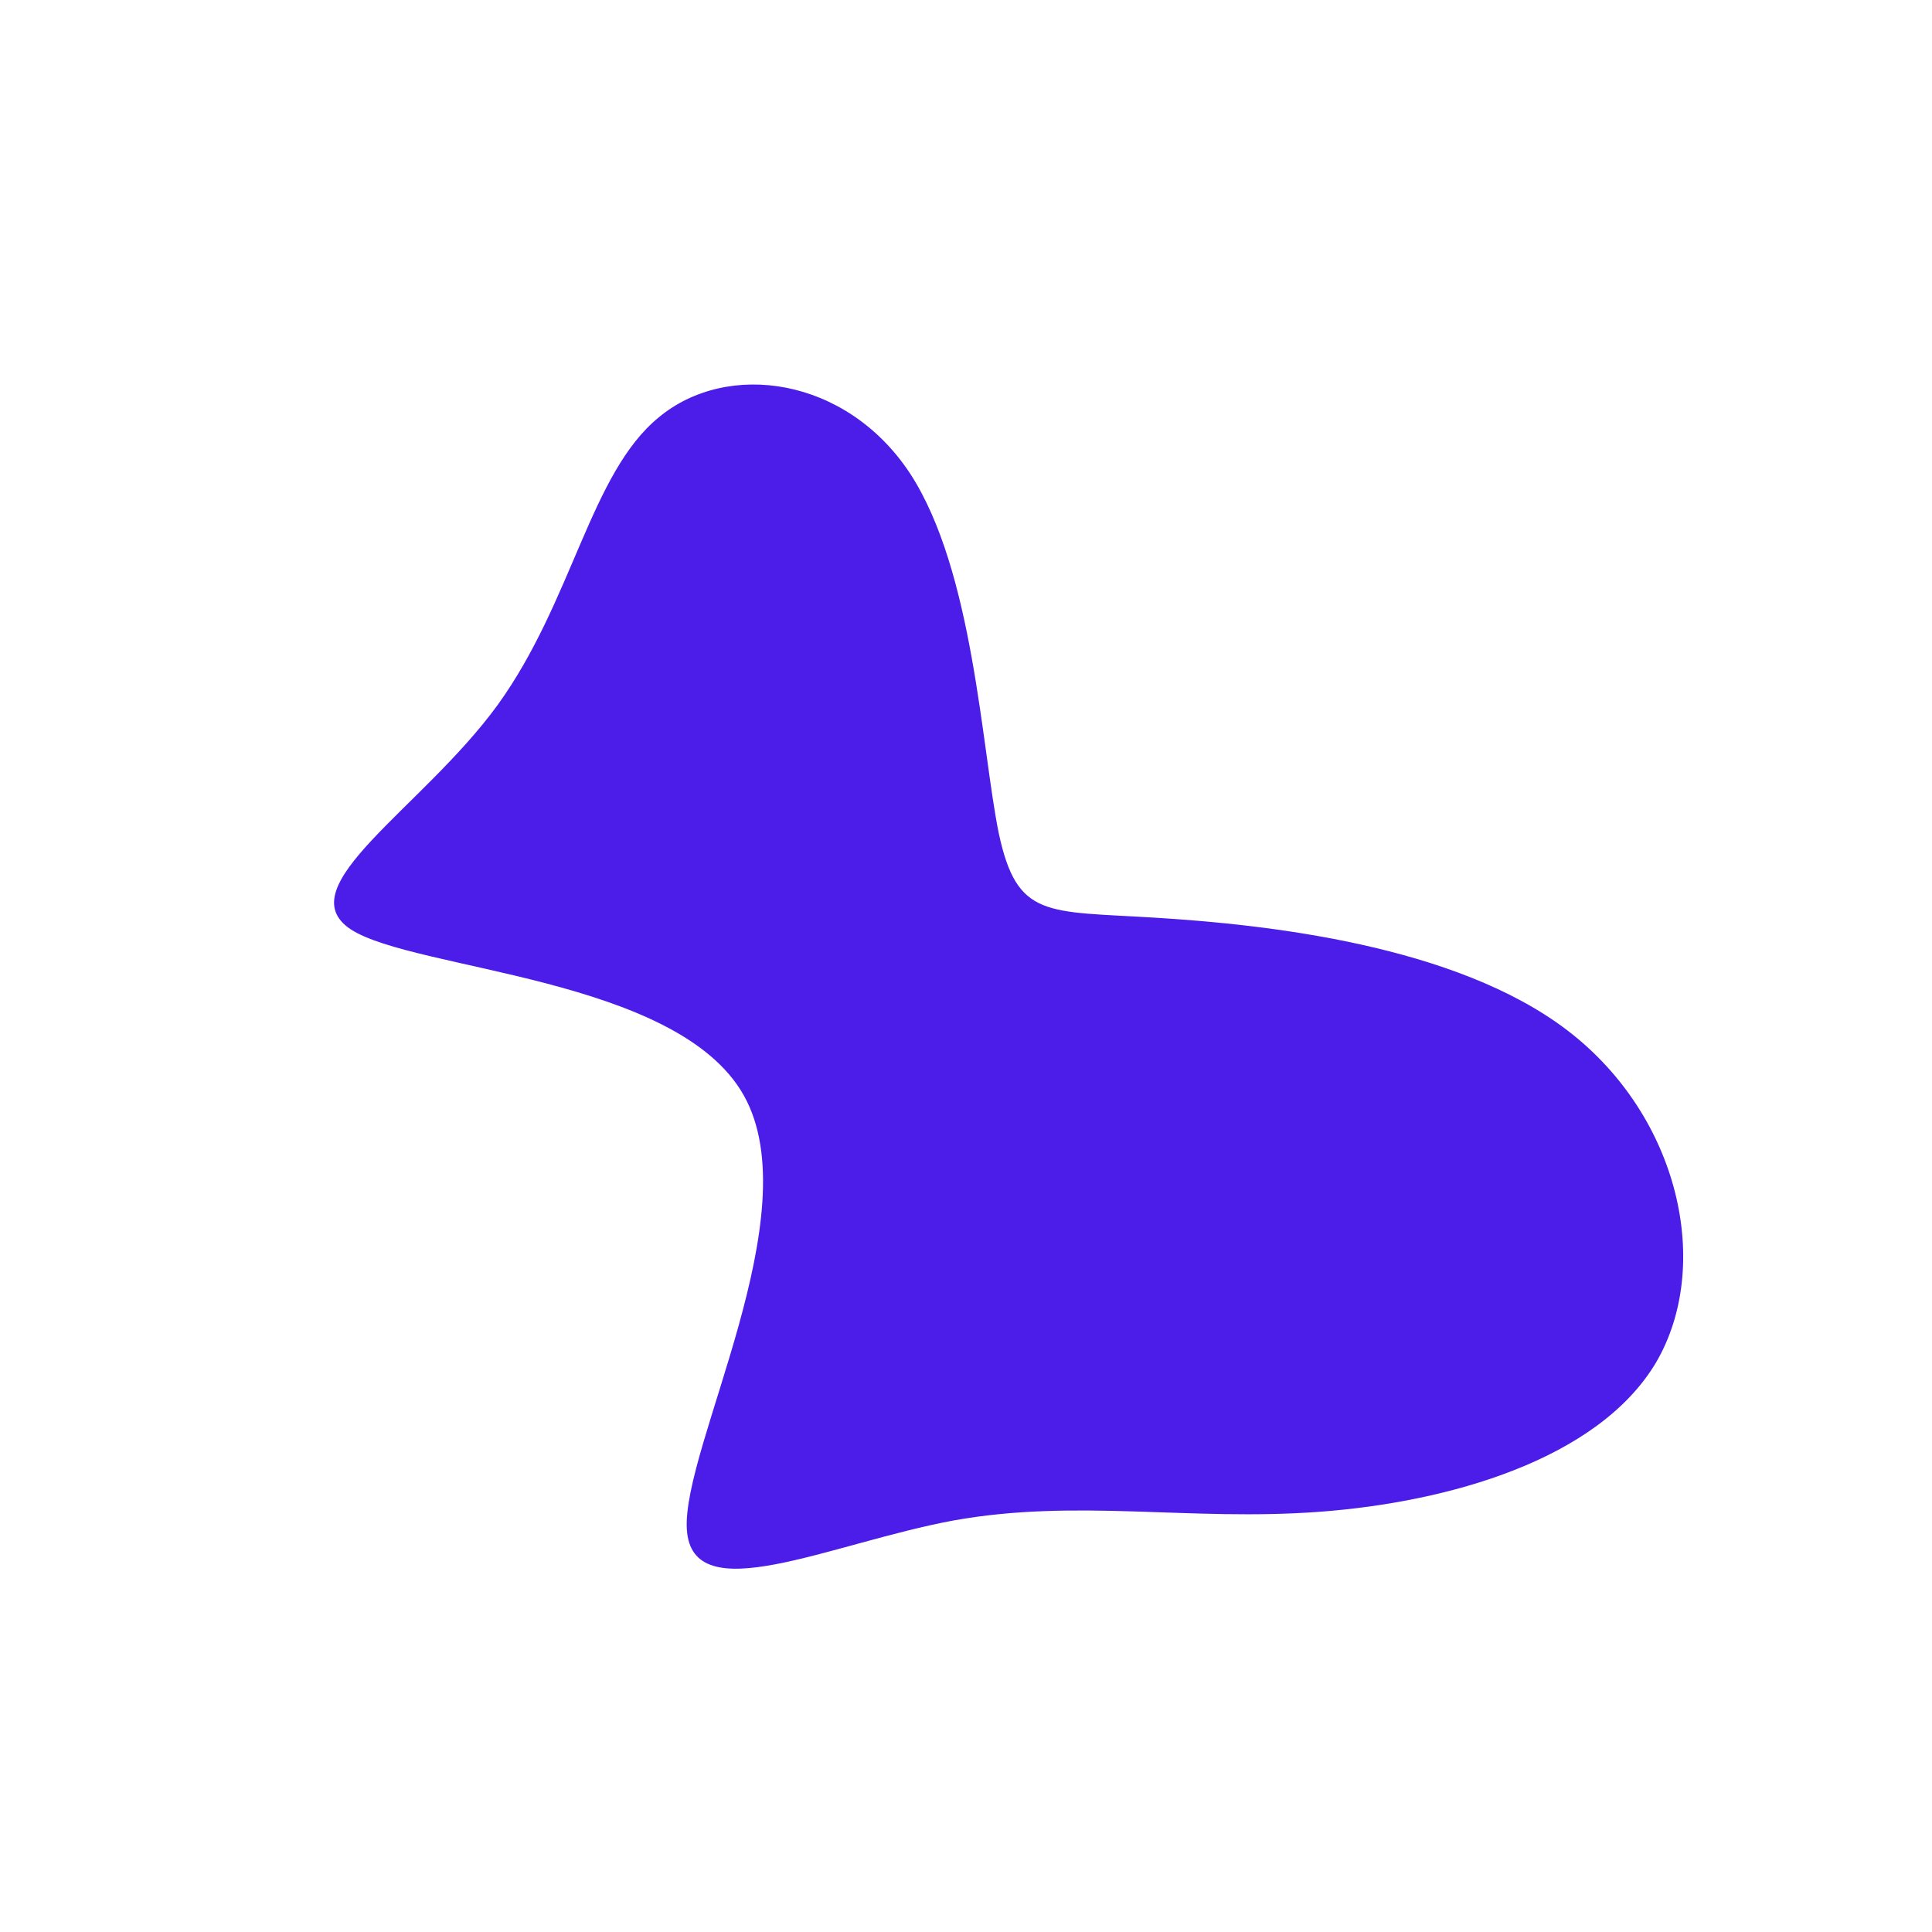<?xml version="1.0" standalone="no"?>
<svg viewBox="0 0 200 200" xmlns="http://www.w3.org/2000/svg">
  <path fill="#4C1CE9" d="M3.4,-13.7C5.3,-4.9,8.3,-5.7,19.6,-5C31,-4.3,50.7,-2.2,62.3,6.7C73.9,15.6,77.3,31.1,71.4,41.1C65.4,51.1,50,55.5,36.6,56.5C23.1,57.5,11.5,55.1,-1.3,57.4C-14.2,59.8,-28.4,66.8,-28.9,58.3C-29.4,49.8,-16.1,25.7,-23,13.4C-29.9,1.1,-57.1,0.5,-63.7,-3.8C-70.3,-8.2,-56.3,-16.3,-48.5,-27C-40.7,-37.8,-38.9,-51,-31.8,-56.8C-24.7,-62.7,-12.4,-61,-5.8,-51C0.8,-40.9,1.6,-22.5,3.4,-13.7Z" transform="translate(100 100)" />
</svg>
